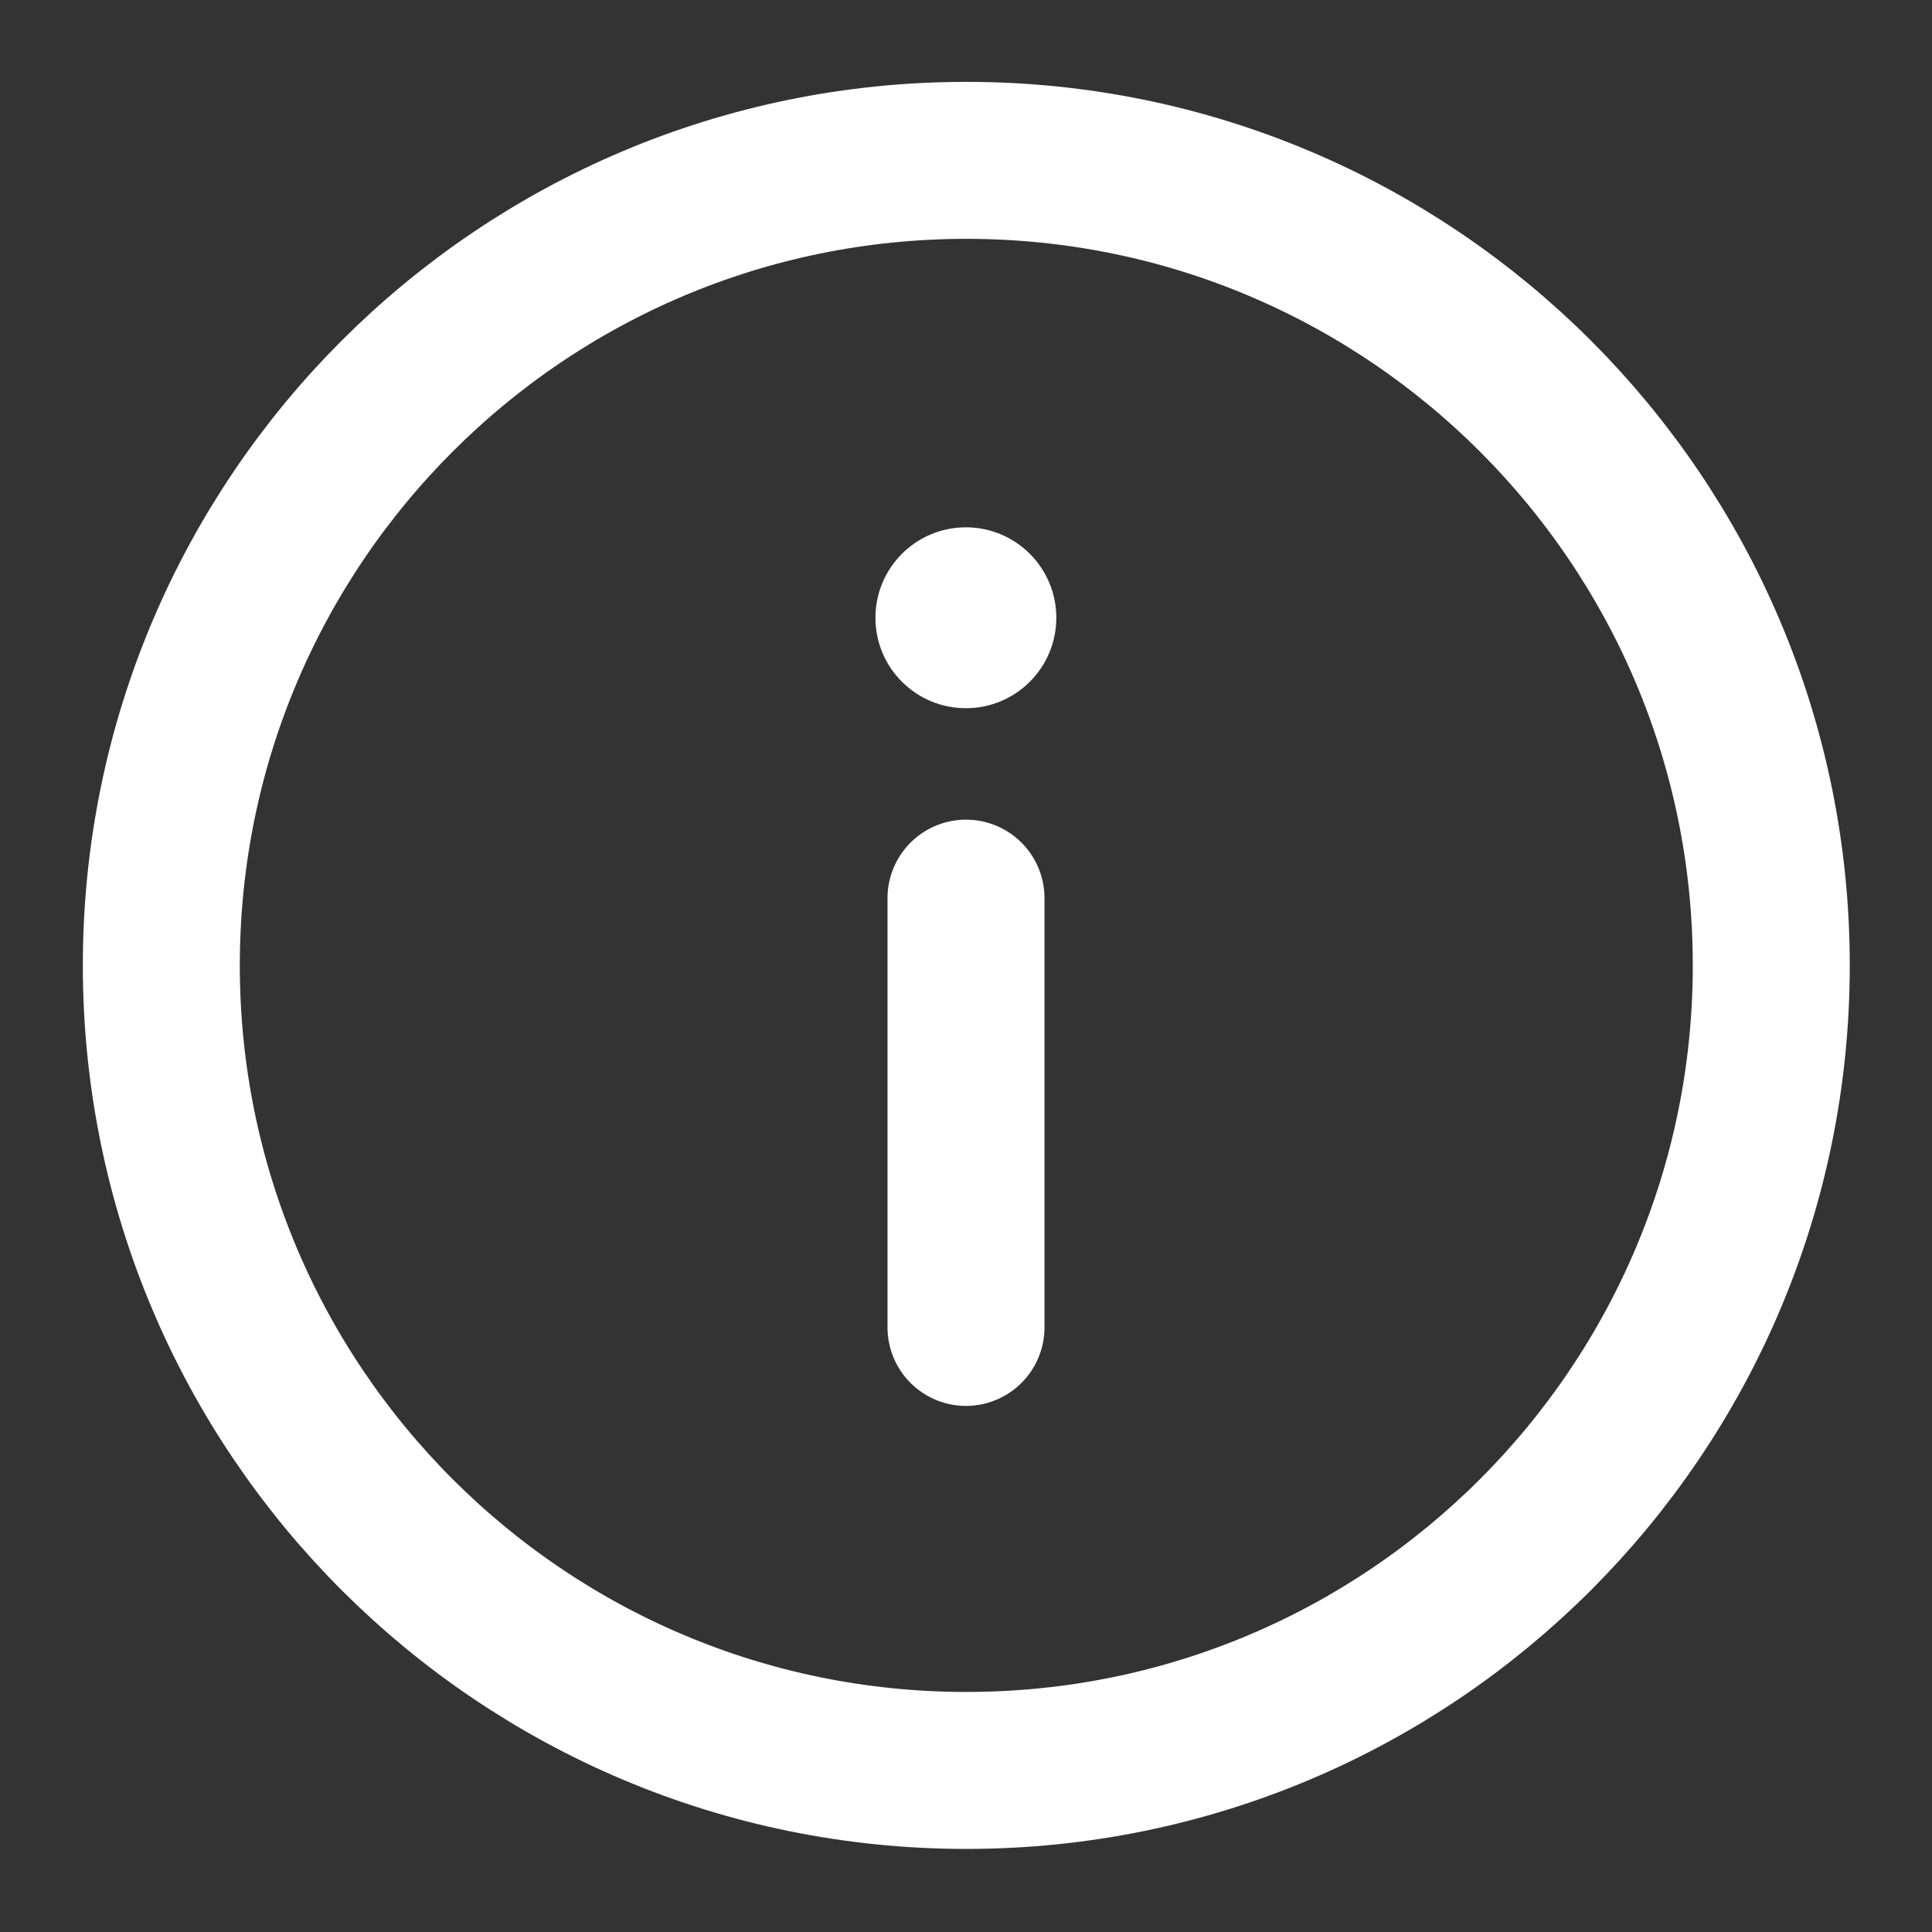 <svg width="16" height="16" viewBox="0 0 16 16" fill="none" xmlns="http://www.w3.org/2000/svg">
<rect x="0" y="0" width="16" height="16" fill="#333333" stroke="none"/>
<path d="M8.003 14.662C11.684 14.662 14.669 11.677 14.669 7.995C14.669 4.313 11.684 1.328 8.003 1.328C4.321 1.328 1.336 4.313 1.336 7.995C1.336 11.677 4.321 14.662 8.003 14.662Z" stroke="white" stroke-width="1.3" stroke-miterlimit="10" stroke-linecap="round" stroke-linejoin="round"/>
<path d="M7.999 5.865C8.413 5.865 8.748 5.53 8.748 5.116C8.748 4.703 8.413 4.367 7.999 4.367C7.585 4.367 7.25 4.703 7.25 5.116C7.25 5.53 7.585 5.865 7.999 5.865Z" fill="white"/>
<path d="M8 10.993V7.438" stroke="white" stroke-width="1.3" stroke-miterlimit="10" stroke-linecap="round" stroke-linejoin="round"/>
</svg>
